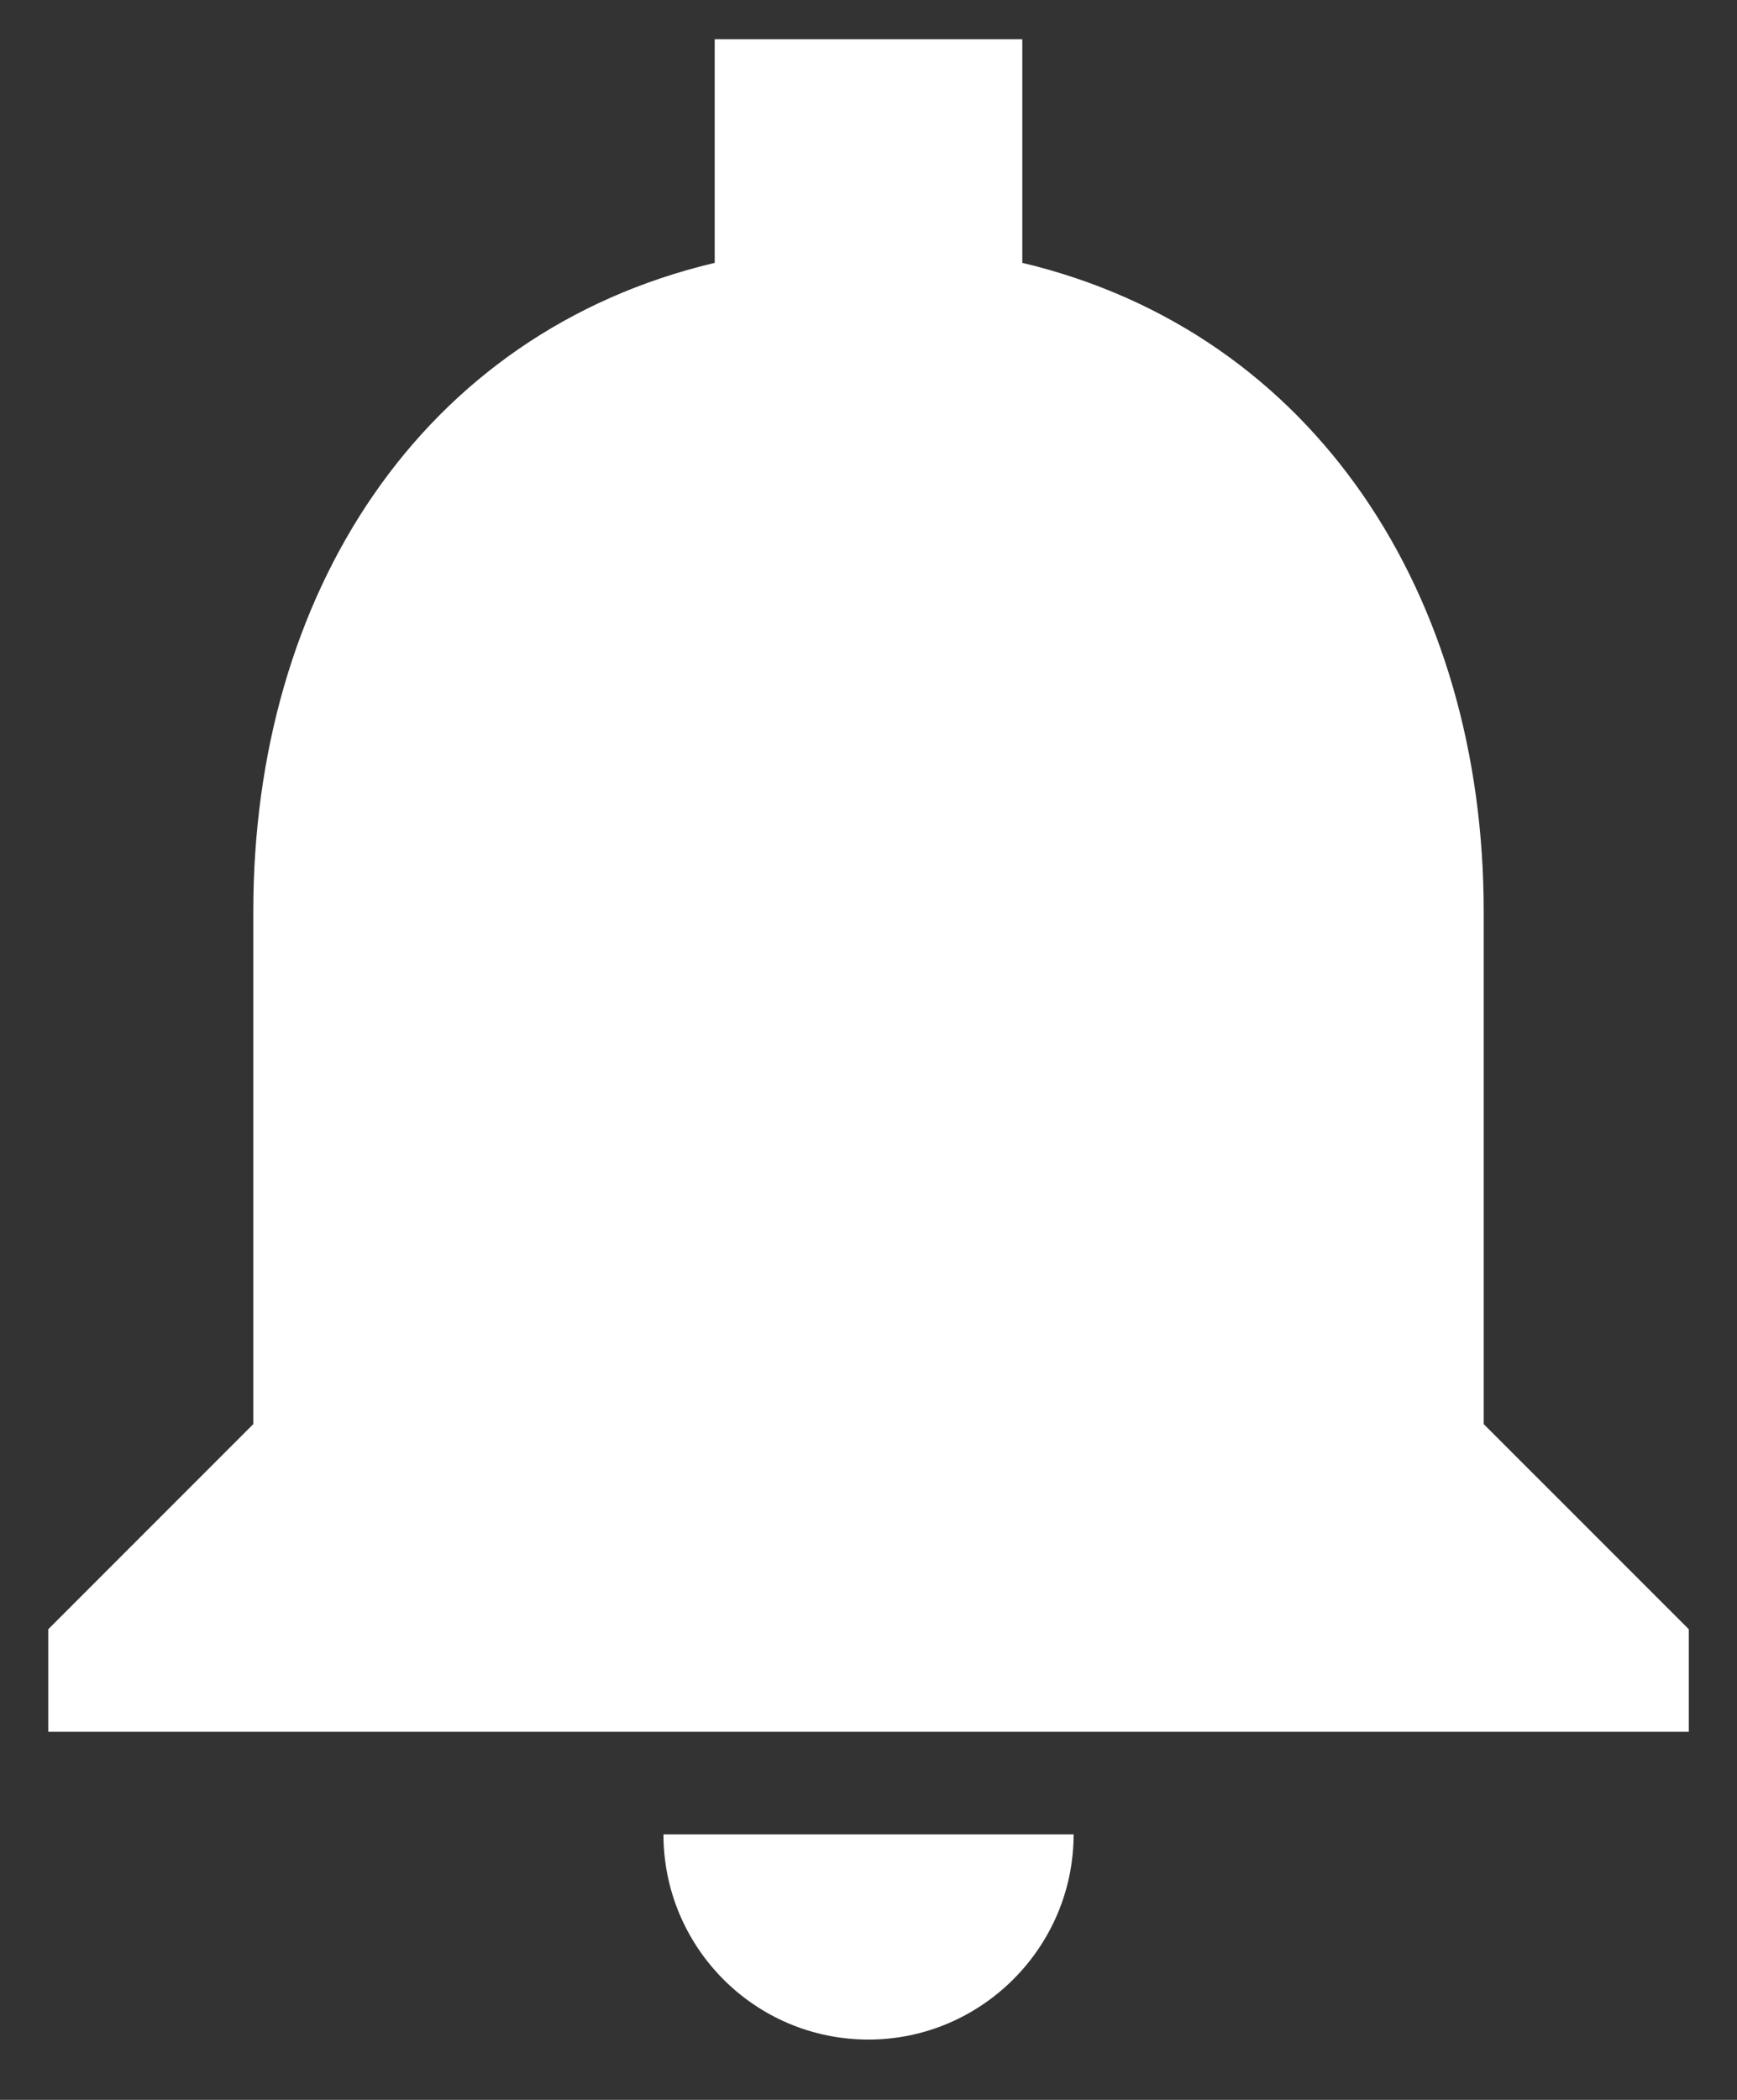 <svg width="24" height="29" viewBox="0 0 24 29" fill="none" xmlns="http://www.w3.org/2000/svg">
<rect x="0" y="0" width="24" height="29" fill="#333333" stroke="none"/>
<path d="M12 28.167C13.559 28.167 14.834 26.892 14.834 25.333H9.167C9.167 26.892 10.428 28.167 12 28.167ZM20.5 19.667V12.583C20.5 8.234 18.177 4.593 14.125 3.63V0.542H9.875V3.63C5.809 4.593 3.5 8.22 3.5 12.583V19.667L0.667 22.5V23.917H23.334V22.5L20.5 19.667Z" fill="white"/>
</svg>
